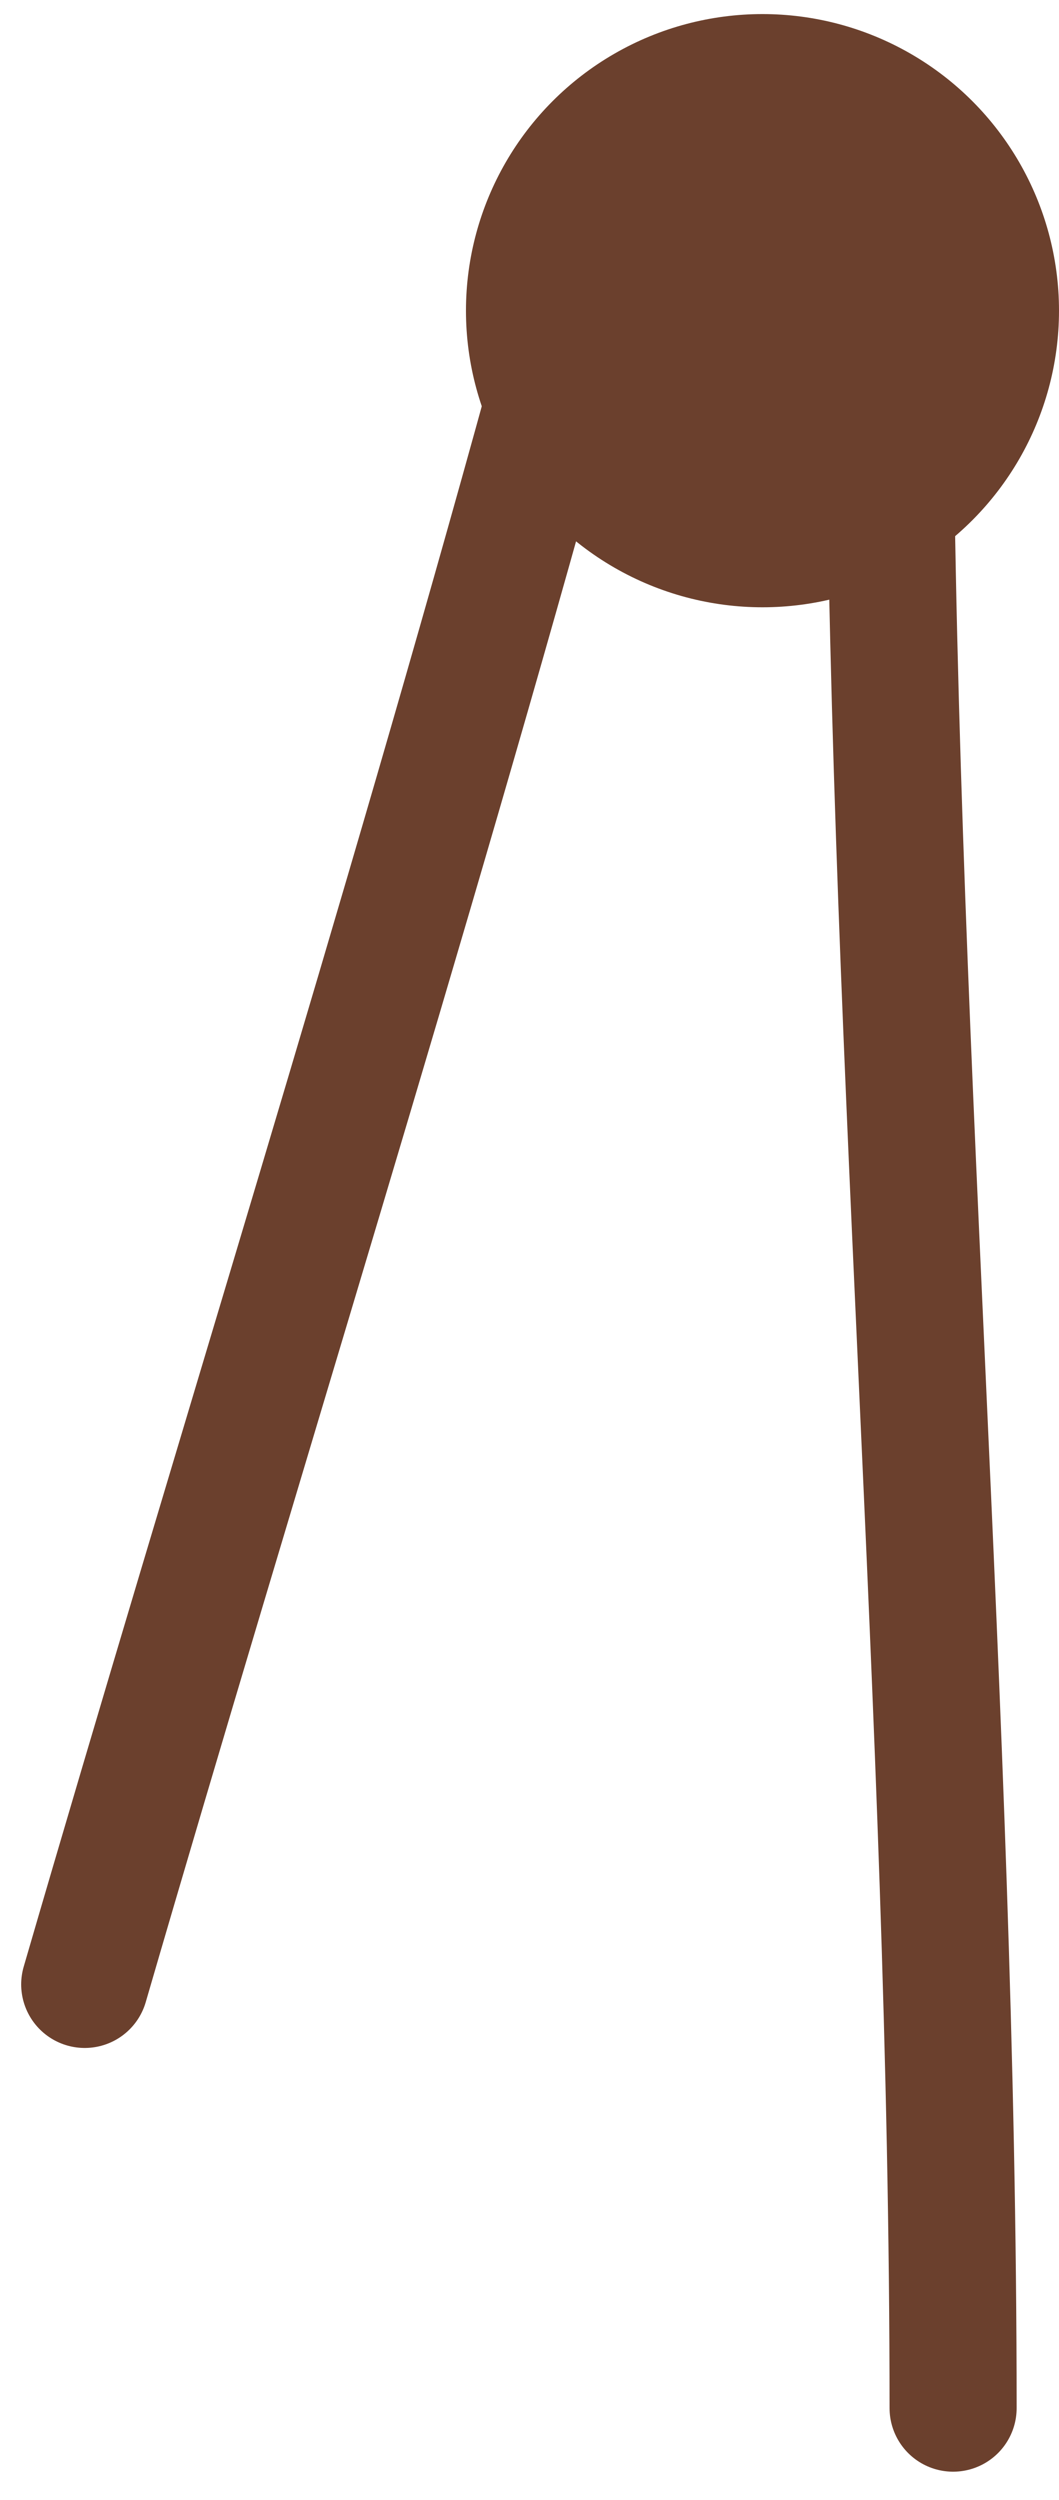 <svg width="25" height="59" viewBox="0 0 25 59" fill="none" xmlns="http://www.w3.org/2000/svg">
<circle cx="18" cy="7.332" r="7" fill="#6B402D"/>
<path d="M13 9.332C9.55 21.878 5.636 34.338 2 46.832" stroke="#6B402D" stroke-width="3" stroke-linecap="round"/>
<path d="M21 7.332C21 23.853 22.5 40.312 22.5 56.832" stroke="#6B402D" stroke-width="3" stroke-linecap="round"/>
</svg>
